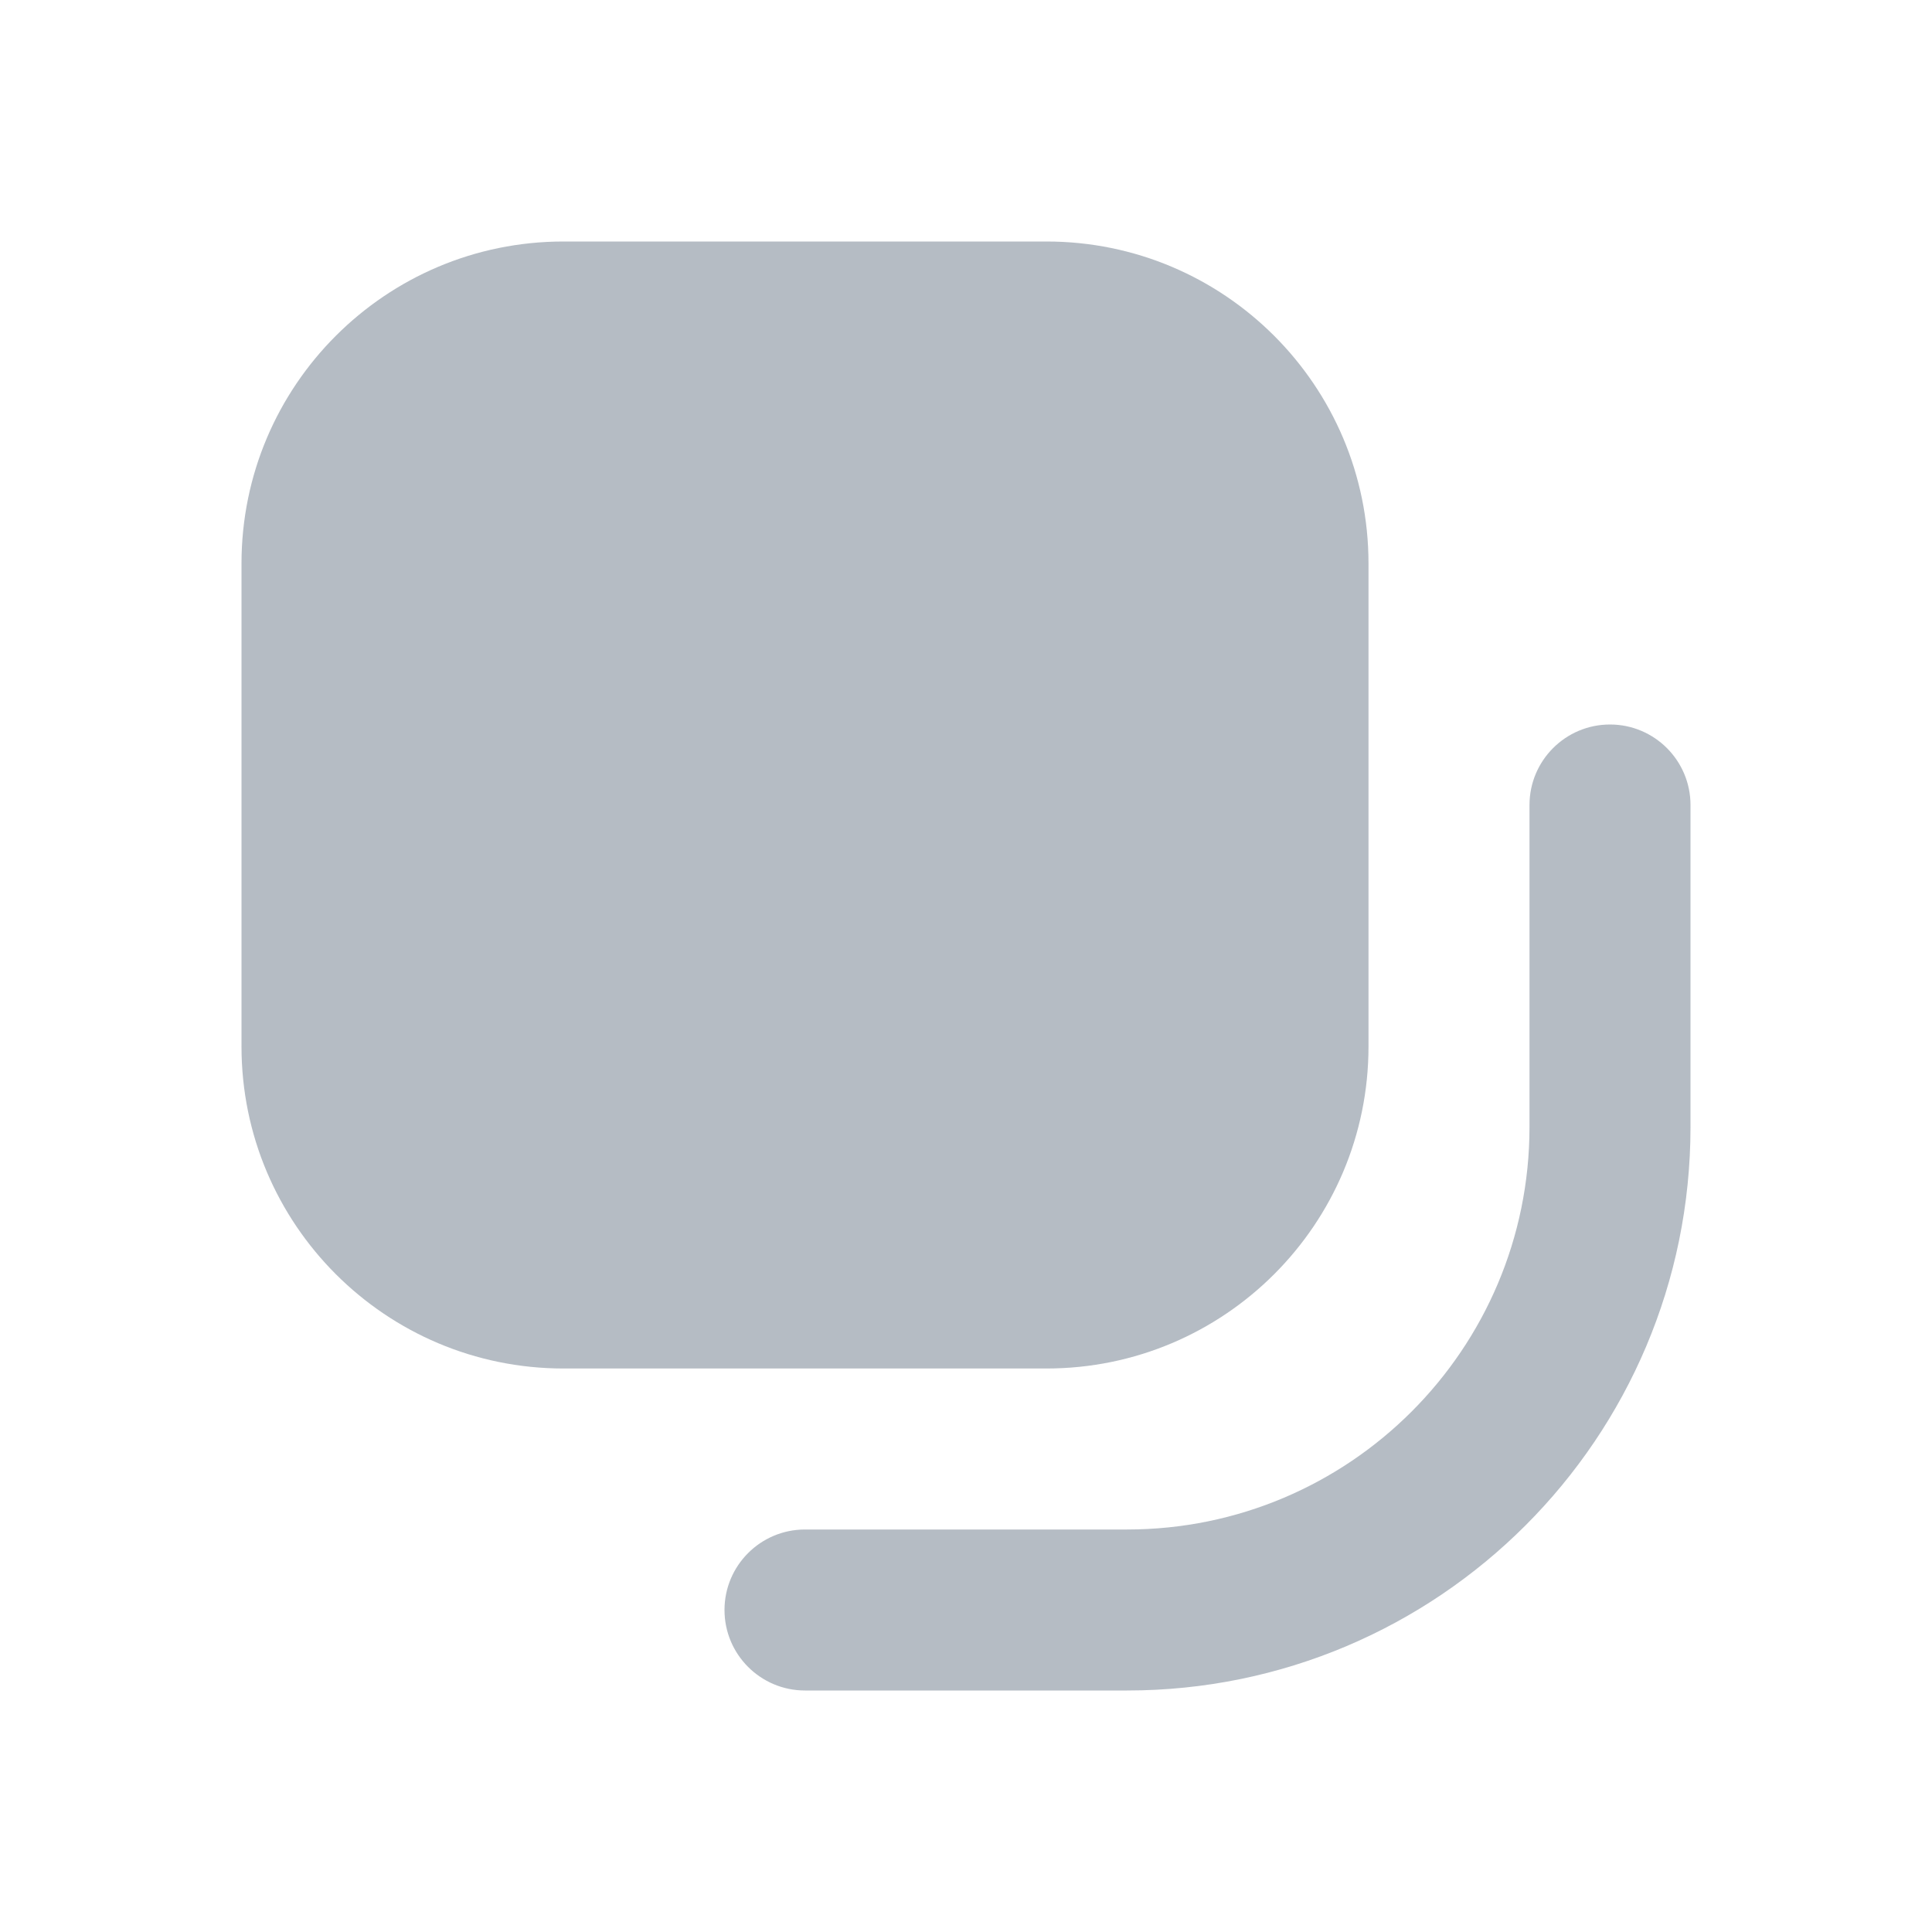 <svg width="24" height="24" viewBox="0 0 24 24" fill="none" xmlns="http://www.w3.org/2000/svg">
<path d="M7 3C4.791 3 3 4.791 3 7V13C3 15.209 4.791 17 7 17H13C15.209 17 17 15.209 17 13V7C17 4.791 15.209 3 13 3H7Z" fill="#081E39" fill-opacity="0.3"/>
<path d="M21 10C21 9.448 20.552 9 20 9C19.448 9 19 9.448 19 10V14C19 16.761 16.761 19 14 19H10C9.448 19 9 19.448 9 20C9 20.552 9.448 21 10 21H14C17.866 21 21 17.866 21 14V10Z" fill="#081E39" fill-opacity="0.3"/>
</svg>
